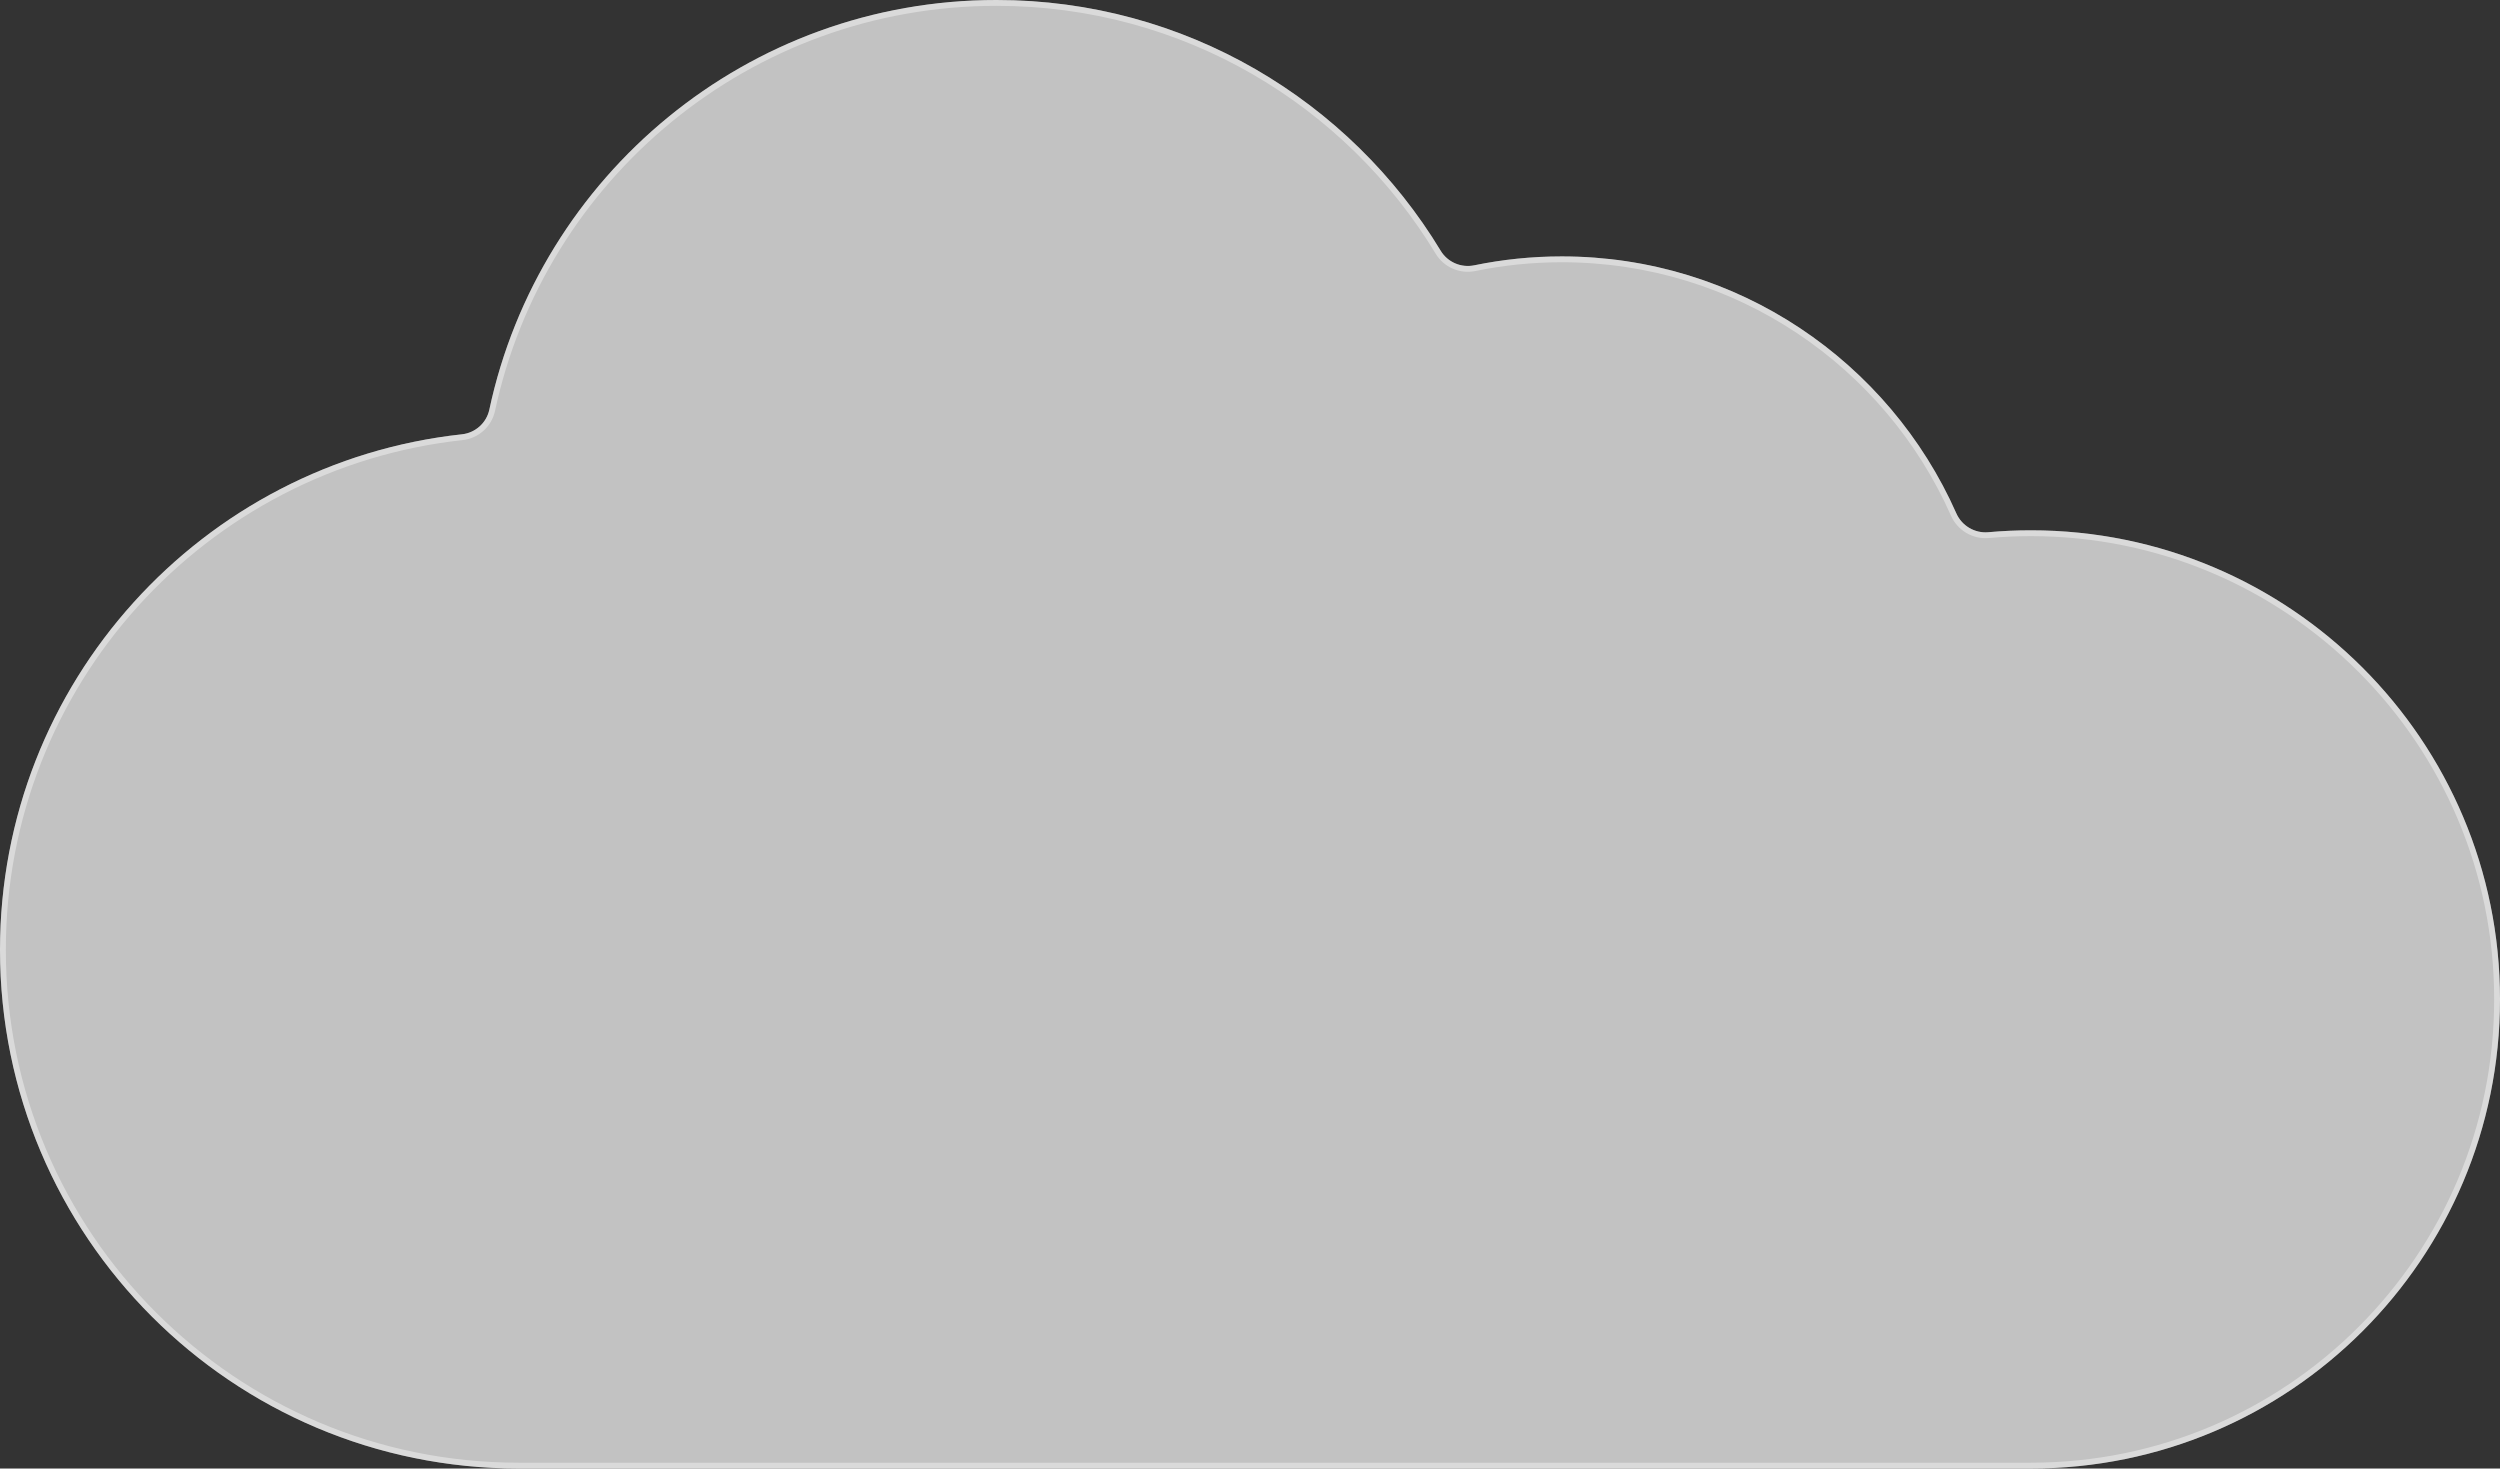 <svg width="429" height="252" viewBox="0 0 429 252" fill="none" xmlns="http://www.w3.org/2000/svg">
<rect x="0" y="0" width="429" height="252" fill="#333333" stroke="none"/>
<g clip-path="url(#clip0_7932_22140)">
<path d="M348.5 252C392.959 252 429 215.959 429 171.5C429 127.041 392.959 91 348.5 91C346.035 91 343.597 91.111 341.189 91.328C338.863 91.537 336.651 90.225 335.706 88.089C324.216 62.12 298.224 44 268 44C262.853 44 257.829 44.526 252.979 45.526C250.728 45.99 248.41 44.992 247.222 43.026C231.634 17.239 203.33 0 171 0C128.265 0 92.565 30.12 83.97 70.29C83.484 72.561 81.585 74.274 79.276 74.525C34.697 79.369 0 117.133 0 163C0 212.153 39.847 252 89 252H348.5Z" fill="white" fill-opacity="0.7"/>
<path d="M428.5 171.5C428.5 215.683 392.683 251.5 348.5 251.5H89C40.123 251.5 0.5 211.877 0.5 163C0.5 117.391 35.002 79.839 79.33 75.022C81.853 74.748 83.928 72.876 84.459 70.394C93.005 30.451 128.506 0.5 171 0.5C203.148 0.5 231.293 17.641 246.794 43.284C248.093 45.434 250.624 46.522 253.08 46.015C257.897 45.022 262.887 44.5 268 44.5C298.019 44.5 323.836 62.496 335.248 88.291C336.279 90.621 338.692 92.054 341.233 91.826C343.627 91.61 346.05 91.5 348.5 91.5C392.683 91.5 428.5 127.317 428.5 171.5Z" stroke="white" stroke-opacity="0.4"/>
</g>
<defs>
<clipPath id="clip0_7932_22140">
<rect width="429" height="252" fill="white"/>
</clipPath>
</defs>
</svg>
